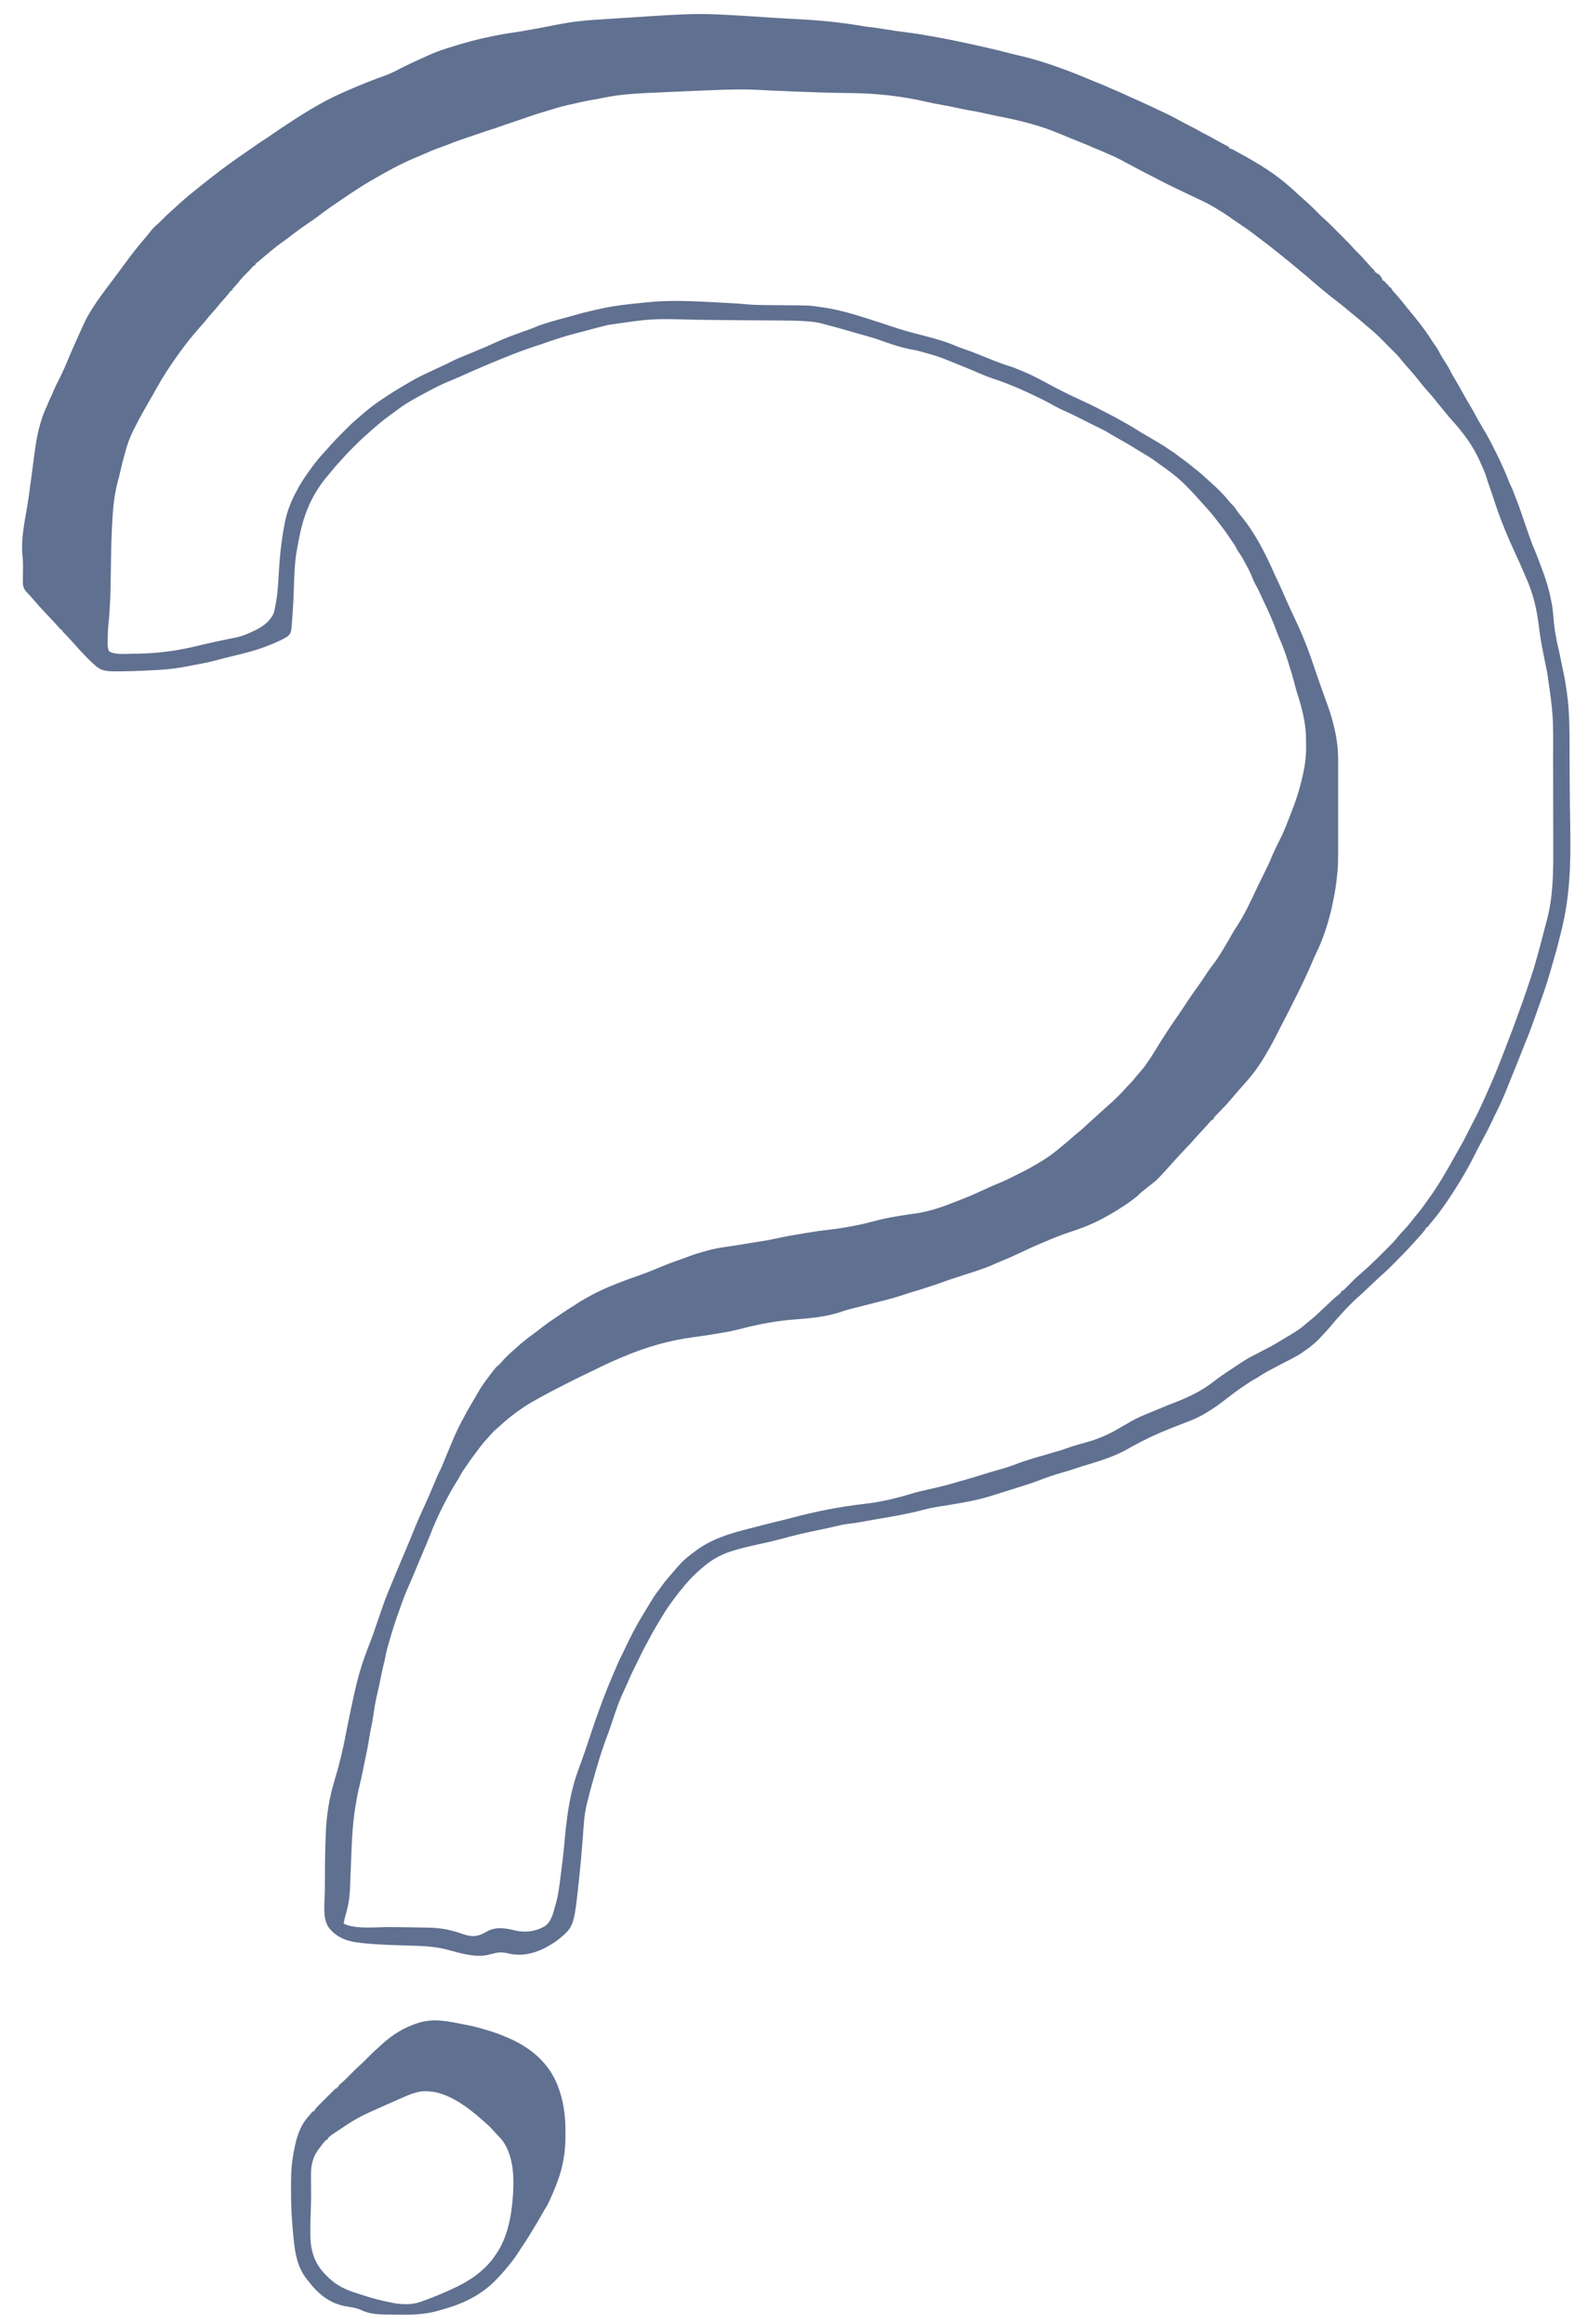 <svg width="164" height="240" viewBox="0 0 164 240" fill="none" xmlns="http://www.w3.org/2000/svg">
<path fill-rule="evenodd" clip-rule="evenodd" d="M122.849 20.127L122.849 20.127C122.884 20.143 122.918 20.16 122.952 20.176C122.918 20.16 122.883 20.143 122.849 20.127ZM127.292 141.326L127.291 141.326C127.203 141.386 127.115 141.445 127.026 141.504C127.115 141.445 127.204 141.385 127.292 141.326ZM44.04 159.47L44.04 159.469C44.054 159.437 44.068 159.405 44.081 159.373C44.067 159.405 44.054 159.437 44.04 159.47ZM127.416 113.203L127.416 113.203C127.435 113.181 127.453 113.159 127.472 113.138C127.453 113.16 127.435 113.181 127.416 113.203Z" fill="#607090"/>
<path fill-rule="evenodd" clip-rule="evenodd" d="M78.972 1.775C79.13 1.785 79.289 1.796 79.447 1.806C80.445 1.871 81.444 1.934 82.443 1.982C84.732 2.093 87.02 2.335 89.28 2.724C89.484 2.758 89.689 2.78 89.895 2.801C90.405 2.857 90.909 2.94 91.415 3.024C92.179 3.15 92.945 3.259 93.714 3.354C94.564 3.459 95.407 3.598 96.251 3.75L96.434 3.783C98.117 4.087 99.789 4.44 101.456 4.822C101.678 4.873 101.899 4.923 102.121 4.973C102.828 5.134 103.532 5.303 104.232 5.49C104.503 5.562 104.773 5.632 105.046 5.692C107.795 6.298 110.461 7.336 113.048 8.426C113.259 8.515 113.472 8.601 113.685 8.686C114.037 8.826 114.384 8.977 114.731 9.129L115.103 9.291L115.28 9.369C115.406 9.424 115.531 9.477 115.657 9.531C115.945 9.655 116.229 9.786 116.514 9.917L116.575 9.946C117.056 10.167 117.537 10.386 118.02 10.602C118.572 10.849 119.118 11.106 119.663 11.367C119.818 11.44 119.973 11.512 120.127 11.585C120.657 11.833 121.179 12.087 121.688 12.375C122.05 12.576 122.414 12.771 122.786 12.953C123.19 13.153 123.584 13.369 123.976 13.591C124.232 13.735 124.491 13.871 124.754 14.001C124.944 14.097 125.127 14.202 125.311 14.307L125.34 14.324C125.867 14.624 126.402 14.907 126.938 15.188V15.313L127.046 15.335C127.203 15.38 127.326 15.443 127.469 15.524L127.652 15.626L127.757 15.684C127.893 15.76 128.029 15.834 128.166 15.908C129.047 16.388 129.909 16.891 130.751 17.438L130.887 17.526C131.973 18.239 132.961 19.043 133.908 19.931C134.103 20.113 134.298 20.295 134.501 20.469C135.111 20.996 135.692 21.556 136.256 22.133C136.429 22.309 136.606 22.476 136.794 22.637C137.069 22.877 137.327 23.131 137.584 23.39L137.727 23.534C137.877 23.684 138.027 23.834 138.176 23.985C138.278 24.086 138.379 24.188 138.481 24.29C138.704 24.513 138.926 24.737 139.148 24.96C139.216 25.028 139.284 25.096 139.353 25.164C139.445 25.258 139.529 25.356 139.614 25.457C139.874 25.757 140.156 26.034 140.44 26.312C140.642 26.511 140.826 26.713 141.001 26.938C141.062 27.001 141.125 27.063 141.188 27.125C141.258 27.204 141.327 27.284 141.395 27.363C141.538 27.528 141.684 27.685 141.84 27.836C142.001 28 142.001 28 142.001 28.125H142.126L142.188 28.25L142.376 28.313C142.544 28.453 142.647 28.62 142.751 28.813V28.938L142.86 28.981C143.036 29.084 143.126 29.215 143.251 29.375L143.438 29.5V29.625L143.626 29.688C143.69 29.791 143.752 29.895 143.813 30C143.897 30.099 143.983 30.195 144.071 30.289C144.508 30.767 144.908 31.274 145.311 31.78C145.584 32.12 145.861 32.457 146.139 32.793C146.83 33.63 147.447 34.491 148.026 35.41C148.109 35.537 148.195 35.66 148.286 35.782C148.442 35.996 148.565 36.226 148.689 36.459L148.717 36.511C148.962 36.962 149.238 37.394 149.519 37.823C149.599 37.956 149.669 38.086 149.737 38.225C149.908 38.573 150.108 38.905 150.305 39.239C150.558 39.667 150.806 40.096 151.042 40.534C151.151 40.734 151.263 40.932 151.376 41.129L151.44 41.241C151.564 41.458 151.691 41.673 151.821 41.887C151.978 42.147 152.125 42.413 152.269 42.68C152.546 43.188 152.826 43.694 153.126 44.188C153.557 44.9 153.949 45.63 154.315 46.378C154.373 46.495 154.432 46.611 154.492 46.726C154.767 47.261 155.017 47.806 155.262 48.356L155.357 48.567C155.541 48.983 155.711 49.401 155.87 49.827C155.929 49.976 155.992 50.116 156.067 50.258C156.192 50.497 156.279 50.743 156.369 50.997C156.441 51.196 156.521 51.391 156.602 51.586C156.888 52.285 157.12 53.006 157.364 53.72C157.513 54.156 157.666 54.591 157.819 55.026L157.827 55.048C157.876 55.188 157.924 55.329 157.973 55.469C158.141 55.958 158.325 56.434 158.533 56.908C158.644 57.169 158.744 57.434 158.842 57.7C158.943 57.973 159.046 58.244 159.152 58.515C159.644 59.774 160.007 60.982 160.251 62.313L160.294 62.543C160.354 62.899 160.387 63.254 160.416 63.614C160.501 64.681 160.644 65.74 160.903 66.781C161.013 67.225 161.101 67.674 161.188 68.123L161.193 68.145C161.256 68.465 161.32 68.784 161.391 69.103C161.549 69.804 161.673 70.508 161.773 71.22C161.786 71.312 161.799 71.403 161.813 71.495C162.142 73.743 162.086 76.034 162.096 78.3C162.1 79.085 162.105 79.87 162.109 80.654L162.112 81.044C162.121 82.548 162.141 84.052 162.167 85.556C162.229 89.164 162.136 92.666 161.238 96.178C161.184 96.393 161.131 96.608 161.078 96.823C160.894 97.572 160.702 98.317 160.478 99.055C160.401 99.313 160.328 99.573 160.255 99.832C159.964 100.849 159.661 101.855 159.304 102.851C159.236 103.041 159.169 103.232 159.102 103.423L159.101 103.424C158.081 106.326 158.081 106.326 157.507 107.738C157.315 108.211 157.131 108.686 156.946 109.161C156.775 109.597 156.599 110.032 156.419 110.465C156.289 110.782 156.16 111.099 156.034 111.418L155.98 111.553L155.872 111.826C155.471 112.836 155.06 113.836 154.568 114.806C154.401 115.133 154.243 115.465 154.087 115.797C153.737 116.538 153.366 117.261 152.971 117.978C152.76 118.364 152.557 118.754 152.363 119.149C151.664 120.564 150.866 121.931 150.001 123.25L149.913 123.384C149.35 124.24 148.777 125.084 148.126 125.875C148.024 125.999 147.922 126.123 147.821 126.246L147.681 126.416C147.557 126.566 147.557 126.566 147.438 126.75H147.313L147.27 126.852C147.163 127.046 147.024 127.208 146.88 127.375L146.787 127.483C146.529 127.784 146.263 128.077 145.993 128.368C145.883 128.487 145.774 128.606 145.666 128.726C145.2 129.242 144.712 129.736 144.22 130.226C144.082 130.364 143.944 130.502 143.807 130.64C143.717 130.729 143.628 130.819 143.539 130.908L143.417 131.03C143.177 131.269 142.929 131.496 142.673 131.718C142.552 131.822 142.435 131.929 142.319 132.039L142.195 132.156L142.067 132.278L141.93 132.407C141.738 132.588 141.546 132.77 141.354 132.951C141.219 133.079 141.084 133.206 140.95 133.334L140.926 133.356L140.795 133.48C140.614 133.652 140.432 133.82 140.24 133.978C140.066 134.123 139.909 134.276 139.751 134.438C139.682 134.506 139.613 134.574 139.544 134.642C139.029 135.151 139.029 135.151 138.544 135.689C138.421 135.833 138.293 135.972 138.164 136.111L138.133 136.145C137.93 136.367 137.736 136.593 137.547 136.828C137.212 137.243 136.848 137.63 136.48 138.016C136.388 138.112 136.298 138.209 136.208 138.307C135.7 138.844 135.105 139.264 134.501 139.688L134.32 139.815C133.781 140.155 133.204 140.435 132.637 140.727C132.087 141.011 131.538 141.299 130.993 141.594L130.828 141.683C130.521 141.85 130.229 142.03 129.941 142.228C129.812 142.314 129.68 142.388 129.544 142.461C129.218 142.639 128.914 142.844 128.608 143.052C128.495 143.129 128.383 143.204 128.27 143.28C127.766 143.619 127.282 143.978 126.805 144.354C126.047 144.948 125.274 145.521 124.438 146L124.224 146.124C123.591 146.48 122.927 146.741 122.251 147C122.159 147.036 122.067 147.071 121.976 147.107L121.842 147.159L121.708 147.211L121.572 147.264L121.44 147.315L121.284 147.376C121.171 147.42 121.058 147.464 120.946 147.508C119.548 148.051 118.209 148.68 116.899 149.41L116.77 149.482C116.658 149.545 116.546 149.609 116.434 149.673C114.929 150.522 113.201 151.005 111.555 151.507C111.316 151.581 111.08 151.661 110.844 151.742C110.434 151.882 110.02 152.005 109.602 152.121C108.796 152.347 108.012 152.625 107.231 152.926C106.505 153.203 105.761 153.43 105.02 153.665C104.839 153.722 104.659 153.78 104.478 153.838C103.882 154.028 103.286 154.216 102.688 154.399C102.572 154.435 102.456 154.471 102.34 154.508C100.673 155.026 98.941 155.287 97.22 155.566L97.019 155.599C96.894 155.619 96.768 155.64 96.643 155.659C96.227 155.727 95.822 155.82 95.415 155.926L95.207 155.979L95.037 156.023C93.426 156.43 91.78 156.695 90.143 156.973C89.666 157.055 89.19 157.141 88.714 157.231C88.388 157.292 88.065 157.336 87.735 157.367C87.138 157.43 86.561 157.576 85.978 157.715C85.608 157.803 85.237 157.882 84.864 157.957C83.417 158.253 81.975 158.583 80.55 158.976C79.838 159.172 79.119 159.33 78.398 159.488C77.4 159.706 76.407 159.925 75.438 160.25L75.219 160.323C74.341 160.639 73.533 161.095 72.813 161.688L72.71 161.771C71.894 162.44 71.154 163.17 70.501 164C70.41 164.11 70.318 164.219 70.227 164.328C69.884 164.748 69.566 165.185 69.251 165.625L69.174 165.731C68.821 166.224 68.504 166.733 68.197 167.255C68.125 167.377 68.052 167.498 67.978 167.619L67.904 167.741C67.859 167.816 67.813 167.892 67.767 167.967C67.563 168.305 67.376 168.652 67.188 169L67.129 169.11C66.397 170.461 66.397 170.461 65.727 171.842C65.624 172.066 65.515 172.285 65.403 172.504C65.166 172.974 64.958 173.455 64.751 173.938C64.639 174.194 64.525 174.449 64.404 174.701C63.962 175.615 63.642 176.567 63.325 177.53C63.165 178.012 62.997 178.491 62.825 178.969C62.126 180.888 62.126 180.888 61.542 182.845C61.482 183.07 61.417 183.295 61.352 183.519L61.317 183.638C61.104 184.375 60.901 185.114 60.722 185.86C60.679 186.038 60.633 186.214 60.587 186.391C60.32 187.494 60.276 188.634 60.192 189.763C60.086 191.164 59.965 192.564 59.813 193.961L59.792 194.165C59.276 199.011 59.276 199.011 57.57 200.397C57.364 200.545 57.154 200.681 56.938 200.813L56.818 200.887C55.557 201.653 54.087 202.109 52.61 201.785L52.41 201.735C51.865 201.619 51.448 201.625 50.911 201.774C50.794 201.803 50.678 201.832 50.561 201.861L50.396 201.902C49.103 202.217 47.482 201.72 46.229 201.379C45.712 201.24 45.201 201.147 44.668 201.089L44.447 201.064C43.689 200.986 42.932 200.961 42.17 200.943C40.955 200.914 39.741 200.872 38.528 200.785L38.373 200.775C37.826 200.737 37.285 200.681 36.743 200.599L36.598 200.577C35.543 200.407 34.587 199.929 33.938 199.063C33.267 198.1 33.546 196.349 33.551 195.223C33.551 195.065 33.552 194.908 33.552 194.75C33.556 193.177 33.564 191.604 33.62 190.032C33.626 189.867 33.631 189.703 33.637 189.538C33.705 187.546 33.979 185.761 34.56 183.849C35.031 182.293 35.41 180.722 35.715 179.125C35.775 178.812 35.838 178.498 35.9 178.185L35.907 178.153L35.946 177.956C36.145 176.968 36.349 175.981 36.57 174.997C36.597 174.876 36.624 174.754 36.651 174.633C36.775 174.085 36.914 173.542 37.063 173L37.107 172.84C37.426 171.691 37.854 170.574 38.285 169.464C38.441 169.059 38.584 168.649 38.723 168.239C38.778 168.079 38.832 167.92 38.887 167.761L38.93 167.637C39.797 165.117 39.797 165.117 40.244 164.042C40.324 163.849 40.403 163.656 40.483 163.463L40.486 163.454C40.957 162.309 41.439 161.169 41.924 160.03C42.211 159.356 42.493 158.681 42.762 158C43.062 157.244 43.389 156.503 43.729 155.764C44.061 155.044 44.383 154.322 44.687 153.59C44.805 153.308 44.924 153.027 45.044 152.746L45.111 152.586C45.223 152.324 45.341 152.067 45.471 151.813C45.6 151.558 45.71 151.301 45.813 151.035C46.004 150.547 46.211 150.067 46.413 149.584C46.5 149.376 46.586 149.167 46.672 148.958C46.994 148.18 47.337 147.428 47.743 146.691C47.808 146.573 47.87 146.454 47.932 146.334C48.282 145.664 48.665 145.014 49.049 144.363L49.079 144.311C49.154 144.184 49.227 144.058 49.3 143.931C49.514 143.558 49.737 143.197 49.989 142.848L50.085 142.713C50.38 142.301 50.687 141.898 51.001 141.5L51.132 141.331C51.251 141.188 51.38 141.08 51.524 140.965C51.68 140.827 51.809 140.669 51.944 140.511C52.267 140.143 52.623 139.807 52.995 139.488C53.141 139.362 53.284 139.232 53.426 139.102C53.928 138.651 54.451 138.236 54.997 137.841C55.372 137.569 55.736 137.284 56.099 136.997C56.369 136.784 56.645 136.587 56.932 136.399C57.108 136.283 57.28 136.163 57.452 136.043L57.458 136.039C58.187 135.533 58.931 135.052 59.683 134.581C59.787 134.517 59.89 134.452 59.993 134.386C61.732 133.309 63.714 132.528 65.64 131.859C66.505 131.557 67.357 131.226 68.2 130.867C68.882 130.577 69.579 130.326 70.279 130.082C70.506 130.003 70.732 129.922 70.955 129.834C71.567 129.598 72.185 129.404 72.817 129.231L73.049 129.167C73.67 128.999 74.287 128.873 74.924 128.787C75.61 128.692 76.294 128.582 76.977 128.469L77.159 128.439C77.268 128.421 77.378 128.403 77.487 128.385C77.599 128.367 77.71 128.349 77.822 128.33C78.093 128.286 78.364 128.242 78.635 128.201C79.175 128.118 79.707 128.023 80.239 127.899C81.136 127.699 82.04 127.547 82.946 127.395L83.16 127.358C84.002 127.216 84.843 127.095 85.691 127.001C86.192 126.946 86.688 126.878 87.184 126.793L87.419 126.753C88.394 126.584 89.361 126.378 90.315 126.113C91.031 125.915 91.753 125.776 92.485 125.649L92.65 125.62C93.24 125.518 93.829 125.425 94.422 125.35C95.894 125.16 97.313 124.668 98.685 124.114C98.846 124.05 99.008 123.989 99.17 123.929L99.219 123.91C99.969 123.622 100.708 123.297 101.438 122.961C101.71 122.837 101.982 122.713 102.255 122.59L102.411 122.519C102.659 122.407 102.907 122.3 103.161 122.202C103.64 122.013 104.1 121.781 104.563 121.555L104.711 121.483C105.377 121.158 106.037 120.83 106.676 120.455C106.825 120.368 106.975 120.282 107.125 120.196L107.159 120.177C108.023 119.678 108.796 119.131 109.553 118.481C109.735 118.325 109.92 118.174 110.106 118.024C110.383 117.799 110.647 117.563 110.91 117.323C111.055 117.195 111.203 117.076 111.356 116.957C111.727 116.665 112.066 116.34 112.409 116.016C112.6 115.836 112.796 115.661 112.995 115.49C113.166 115.34 113.333 115.185 113.5 115.03L113.532 115C113.79 114.761 114.049 114.525 114.315 114.295C114.465 114.164 114.614 114.032 114.762 113.899L114.913 113.763C115.072 113.617 115.224 113.466 115.376 113.313L115.527 113.163C115.809 112.885 116.079 112.604 116.336 112.303C116.436 112.19 116.54 112.086 116.649 111.981C116.879 111.755 117.078 111.508 117.279 111.257C117.489 110.998 117.708 110.747 117.928 110.497C118.117 110.279 118.281 110.056 118.438 109.813C118.506 109.717 118.573 109.622 118.641 109.528C118.851 109.229 119.042 108.921 119.232 108.61C119.996 107.356 120.79 106.114 121.636 104.915C121.889 104.552 122.131 104.181 122.376 103.813C122.796 103.178 123.219 102.547 123.671 101.934C123.935 101.57 124.183 101.197 124.43 100.821C124.697 100.416 124.964 100.017 125.266 99.637C125.639 99.167 125.949 98.658 126.261 98.147L126.313 98.063L126.392 97.934C126.682 97.46 126.958 96.979 127.228 96.493C127.374 96.232 127.53 95.983 127.696 95.735C128.52 94.492 129.158 93.1 129.791 91.754C129.938 91.443 130.088 91.135 130.243 90.828C130.453 90.411 130.658 89.992 130.86 89.57L130.947 89.39C131.103 89.064 131.246 88.737 131.377 88.4C131.476 88.156 131.59 87.918 131.704 87.68L131.777 87.526C131.936 87.193 132.1 86.864 132.266 86.535C132.56 85.953 132.801 85.353 133.032 84.743C133.103 84.558 133.176 84.374 133.251 84.191C133.783 82.87 134.216 81.537 134.528 80.149L134.56 80.009C134.781 79.027 134.899 78.055 134.887 77.047L134.886 76.817C134.883 76.607 134.88 76.398 134.876 76.188L134.873 76.046C134.835 74.558 134.419 72.976 133.955 71.569C133.853 71.252 133.774 70.929 133.692 70.606C133.538 70.001 133.36 69.407 133.166 68.814C133.111 68.641 133.06 68.467 133.008 68.293C132.752 67.457 132.443 66.635 132.09 65.834C131.991 65.602 131.901 65.367 131.813 65.129C131.524 64.35 131.213 63.594 130.853 62.845C130.727 62.584 130.605 62.322 130.484 62.059L130.431 61.943C130.343 61.753 130.256 61.563 130.169 61.373C129.987 60.977 129.795 60.591 129.58 60.212C129.503 60.067 129.441 59.923 129.383 59.77C129.138 59.132 128.805 58.528 128.476 57.93L128.426 57.84L128.35 57.7C128.229 57.484 128.104 57.277 127.958 57.076C127.85 56.926 127.773 56.801 127.696 56.637C127.573 56.381 127.418 56.16 127.252 55.93C127.136 55.765 127.026 55.598 126.916 55.429C126.551 54.869 126.146 54.344 125.731 53.821C125.634 53.698 125.538 53.575 125.443 53.45C125.102 53.006 124.741 52.589 124.357 52.181C124.224 52.038 124.093 51.894 123.965 51.746C123.511 51.224 123.04 50.721 122.551 50.231L122.428 50.106C121.629 49.31 120.736 48.628 119.811 47.987C119.639 47.868 119.471 47.744 119.305 47.618C119.108 47.469 118.907 47.335 118.696 47.207L118.485 47.079L118.371 47.011C118.213 46.915 118.055 46.818 117.897 46.721L117.84 46.686C117.647 46.568 117.454 46.45 117.261 46.333C117.176 46.281 117.092 46.23 117.007 46.178C116.431 45.826 115.847 45.492 115.258 45.163C114.953 44.992 114.654 44.816 114.359 44.63C114.212 44.539 114.061 44.462 113.907 44.387L113.713 44.291L113.501 44.188C113.339 44.107 113.178 44.026 113.016 43.946L112.76 43.817L112.119 43.497C112.034 43.455 111.95 43.413 111.866 43.37C111.675 43.275 111.485 43.18 111.296 43.083C110.893 42.878 110.486 42.686 110.074 42.5C109.518 42.249 108.979 41.992 108.453 41.68C108.063 41.454 107.656 41.26 107.251 41.063L107.089 40.984C105.569 40.242 104.036 39.588 102.427 39.061C102.11 38.956 101.803 38.836 101.497 38.703L101.186 38.571L101.029 38.504C100.194 38.145 99.354 37.801 98.509 37.466C98.272 37.372 98.037 37.276 97.803 37.177C97.049 36.861 96.284 36.631 95.494 36.423C95.315 36.376 95.136 36.326 94.957 36.275C94.71 36.208 94.465 36.155 94.213 36.111C93.066 35.91 91.953 35.523 90.86 35.127C90.393 34.959 89.917 34.824 89.44 34.688L89.438 34.688L89.296 34.647L89.126 34.598C88.904 34.535 88.683 34.471 88.461 34.408C88.243 34.346 88.025 34.284 87.808 34.221C86.997 33.987 86.185 33.763 85.369 33.548C85.216 33.508 85.063 33.465 84.91 33.421C84.383 33.277 83.865 33.22 83.321 33.183L83.088 33.166C82.296 33.115 81.505 33.104 80.711 33.102C80.556 33.1 80.401 33.099 80.247 33.098C79.922 33.096 79.597 33.094 79.272 33.093C78.764 33.09 78.257 33.087 77.75 33.083L77.622 33.083L77.112 33.079C76.859 33.077 76.606 33.076 76.354 33.074C74.821 33.064 73.288 33.045 71.755 33.021C67.25 32.903 67.25 32.903 62.813 33.563C62.688 33.593 62.563 33.623 62.438 33.653C61.768 33.815 61.102 33.991 60.439 34.176C60.157 34.255 59.876 34.328 59.592 34.397C59.046 34.53 58.511 34.688 57.976 34.858C57.836 34.903 57.696 34.947 57.556 34.991C57.062 35.146 56.573 35.311 56.086 35.488C55.816 35.584 55.544 35.672 55.271 35.76L55.237 35.771C54.118 36.134 53.028 36.558 51.938 37L51.764 37.071C51.467 37.191 51.171 37.314 50.876 37.438C50.783 37.476 50.691 37.515 50.599 37.553C49.535 37.998 48.476 38.456 47.427 38.935C47.129 39.071 46.828 39.196 46.523 39.317C45.775 39.614 45.063 39.966 44.355 40.348C44.176 40.444 43.998 40.539 43.819 40.634C42.843 41.155 41.872 41.68 40.996 42.36C40.791 42.518 40.58 42.667 40.368 42.817C39.521 43.418 38.735 44.099 37.968 44.798C37.883 44.874 37.798 44.95 37.712 45.024C37.333 45.347 36.983 45.696 36.632 46.048C36.528 46.152 36.424 46.256 36.32 46.36C36.005 46.675 35.694 46.992 35.404 47.331C35.266 47.492 35.121 47.646 34.977 47.801C34.708 48.093 34.452 48.393 34.203 48.702C34.057 48.882 33.908 49.058 33.758 49.235C32.07 51.261 31.261 53.421 30.813 56C30.797 56.085 30.781 56.17 30.765 56.255L30.74 56.385L30.715 56.512C30.574 57.251 30.478 57.983 30.434 58.735L30.426 58.865C30.387 59.51 30.364 60.155 30.348 60.801C30.328 61.636 30.281 62.468 30.223 63.301L30.212 63.476C30.082 65.388 30.082 65.388 29.695 65.73C29.297 65.986 28.882 66.181 28.45 66.371L28.285 66.444C27.16 66.925 26.021 67.283 24.833 67.567C24.7 67.599 24.568 67.631 24.436 67.663C24.24 67.711 24.044 67.759 23.848 67.807C23.282 67.944 22.718 68.09 22.156 68.241C21.67 68.37 21.181 68.468 20.688 68.563C20.596 68.581 20.504 68.599 20.412 68.617C20.168 68.664 19.925 68.71 19.681 68.757C19.581 68.776 19.482 68.795 19.383 68.814C18.386 69.007 17.398 69.14 16.383 69.192C16.287 69.197 16.19 69.202 16.093 69.207C15.856 69.22 15.618 69.232 15.38 69.244C15.262 69.25 15.143 69.256 15.025 69.262C14.579 69.284 14.134 69.301 13.688 69.313L13.48 69.318C10.538 69.384 10.538 69.384 9.422 68.356C8.787 67.748 8.187 67.1 7.61 66.437C7.427 66.229 7.237 66.027 7.047 65.824L6.932 65.701C6.73 65.484 6.73 65.484 6.52 65.276C6.438 65.188 6.438 65.188 6.438 65.063H6.313C6.222 64.971 6.222 64.971 6.116 64.844C5.886 64.574 5.647 64.316 5.403 64.059C5.315 63.965 5.226 63.872 5.138 63.778C5.011 63.643 4.884 63.509 4.756 63.374C4.334 62.927 3.919 62.475 3.522 62.005C3.261 61.696 2.986 61.401 2.705 61.108C2.398 60.741 2.349 60.451 2.359 59.99L2.361 59.824C2.362 59.65 2.365 59.475 2.368 59.301C2.371 59.072 2.373 58.843 2.375 58.615L2.377 58.449C2.379 58.115 2.366 57.787 2.329 57.455C2.14 55.757 2.531 53.959 2.812 52.289C2.942 51.504 3.048 50.715 3.153 49.926L3.181 49.716C3.237 49.296 3.293 48.876 3.348 48.456C3.417 47.94 3.485 47.423 3.555 46.907C3.578 46.736 3.6 46.566 3.623 46.395C3.744 45.487 3.909 44.603 4.172 43.723L4.238 43.502C4.388 43.011 4.562 42.542 4.78 42.078C4.865 41.898 4.941 41.717 5.012 41.532C5.101 41.306 5.203 41.092 5.314 40.877C5.379 40.743 5.432 40.608 5.485 40.469C5.594 40.191 5.721 39.926 5.856 39.66C6.233 38.917 6.601 38.168 6.916 37.395C7.273 36.522 7.655 35.658 8.046 34.8C8.103 34.675 8.159 34.551 8.215 34.426C8.93 32.843 8.93 32.843 9.376 32.125L9.484 31.949C10.191 30.816 11.01 29.754 11.813 28.688C12.193 28.183 12.572 27.677 12.944 27.165C13.532 26.357 14.141 25.567 14.795 24.812C15.089 24.472 15.37 24.124 15.645 23.769C15.78 23.6 15.923 23.456 16.087 23.317C16.354 23.09 16.598 22.843 16.844 22.594C17.118 22.318 17.391 22.047 17.687 21.796C17.85 21.656 18.008 21.511 18.165 21.366L18.18 21.352C18.245 21.292 18.31 21.233 18.375 21.173L18.471 21.085C19.124 20.485 19.807 19.928 20.501 19.375L20.65 19.256C20.869 19.08 21.09 18.907 21.311 18.733L21.331 18.718C21.523 18.568 21.714 18.418 21.905 18.266C22.981 17.415 24.09 16.615 25.222 15.84C25.477 15.665 25.731 15.49 25.984 15.313L26.174 15.18C26.297 15.094 26.42 15.008 26.542 14.922C26.884 14.683 27.231 14.455 27.584 14.232C27.795 14.097 28 13.952 28.204 13.807C28.558 13.56 28.919 13.322 29.278 13.082L29.404 12.999C30.075 12.551 30.75 12.11 31.438 11.688L31.616 11.578C32.879 10.801 34.166 10.099 35.526 9.508C35.698 9.433 35.87 9.358 36.042 9.282C37.272 8.74 38.518 8.251 39.783 7.796C40.393 7.571 40.964 7.276 41.541 6.977L41.593 6.95C42.171 6.654 42.761 6.384 43.352 6.117L43.476 6.061C43.716 5.953 43.956 5.846 44.197 5.739C44.31 5.689 44.424 5.638 44.537 5.588C45.04 5.367 45.547 5.182 46.071 5.016L46.194 4.977C47.66 4.509 49.146 4.081 50.657 3.782C50.811 3.751 50.965 3.718 51.119 3.685C51.681 3.566 52.244 3.471 52.813 3.391C53.582 3.282 54.346 3.148 55.11 3.008L55.29 2.975C55.947 2.855 56.602 2.732 57.256 2.599C57.943 2.462 58.629 2.339 59.324 2.249L59.447 2.233C60.405 2.11 61.367 2.046 62.331 1.987C62.759 1.961 63.186 1.933 63.614 1.905L63.699 1.899C63.801 1.892 63.902 1.886 64.003 1.879C72.421 1.33 71.953 1.322 78.972 1.775ZM71.724 9.388C71.983 9.377 72.242 9.366 72.501 9.355C73.833 9.297 75.165 9.241 76.498 9.239L76.654 9.239C77.237 9.238 77.818 9.25 78.4 9.287C78.907 9.32 78.907 9.32 79.946 9.364L80.125 9.371C80.584 9.391 81.043 9.41 81.502 9.429L81.708 9.438C83.642 9.518 85.575 9.591 87.512 9.61L87.715 9.612L87.912 9.614C90.561 9.64 93.097 9.925 95.68 10.516C96.17 10.629 96.657 10.731 97.153 10.813C97.689 10.901 98.22 11.009 98.751 11.125C99.229 11.23 99.707 11.33 100.19 11.412C100.698 11.496 101.202 11.589 101.704 11.707C102.207 11.826 102.712 11.931 103.219 12.031C105.389 12.456 107.471 12.967 109.51 13.844C109.824 13.979 110.141 14.108 110.46 14.235C111.628 14.697 112.787 15.18 113.94 15.678L114.251 15.813C114.399 15.877 114.548 15.941 114.696 16.005L114.837 16.067C115.257 16.247 115.659 16.46 116.061 16.677C116.375 16.846 116.375 16.846 117.058 17.21L117.309 17.344C117.817 17.615 118.325 17.884 118.841 18.14C119.144 18.29 119.446 18.443 119.744 18.603C120.375 18.943 121.019 19.254 121.667 19.562C121.862 19.655 122.057 19.747 122.252 19.84L122.436 19.929L122.797 20.102L122.849 20.127L122.849 20.127L122.952 20.176C123.193 20.291 123.434 20.407 123.676 20.519C124.315 20.816 124.939 21.117 125.536 21.491C125.644 21.558 125.751 21.625 125.859 21.691C126.2 21.897 126.538 22.104 126.864 22.332C127.091 22.494 127.32 22.654 127.55 22.813L127.68 22.903C127.916 23.065 128.152 23.226 128.39 23.384C128.707 23.591 129.014 23.804 129.313 24.035C129.556 24.225 129.8 24.413 130.047 24.597C130.617 25.022 131.183 25.451 131.736 25.899C131.857 25.997 131.978 26.094 132.099 26.192C132.736 26.698 133.369 27.208 133.989 27.735C134.177 27.895 134.365 28.054 134.557 28.211L134.558 28.212C134.782 28.393 135.005 28.574 135.221 28.765C135.482 29.004 135.745 29.238 136.02 29.461C136.203 29.609 136.384 29.757 136.562 29.91C136.987 30.275 137.423 30.622 137.87 30.961C138.351 31.326 138.821 31.703 139.282 32.094C139.468 32.253 139.655 32.411 139.846 32.564C140.164 32.815 140.473 33.074 140.778 33.34C140.935 33.478 141.091 33.615 141.251 33.75C141.837 34.209 142.357 34.717 142.881 35.246C142.977 35.343 143.073 35.44 143.169 35.537C143.394 35.763 143.619 35.989 143.843 36.216C143.948 36.322 144.052 36.427 144.157 36.531C144.278 36.651 144.392 36.77 144.5 36.902C144.618 37.053 144.74 37.2 144.863 37.347L144.95 37.449C145.116 37.646 145.282 37.841 145.454 38.032C145.938 38.56 146.386 39.117 146.829 39.679C147.044 39.952 147.266 40.213 147.501 40.469C147.69 40.675 147.873 40.883 148.047 41.102C148.276 41.393 148.511 41.679 148.747 41.965C148.922 42.178 149.099 42.39 149.272 42.604C149.479 42.861 149.686 43.116 149.906 43.36C150.151 43.627 150.395 43.893 150.622 44.176C150.706 44.284 150.791 44.392 150.876 44.5C151.69 45.493 152.341 46.538 152.866 47.712L152.938 47.875C153.157 48.369 153.388 48.864 153.54 49.383C153.599 49.604 153.67 49.819 153.747 50.035C153.883 50.412 154.015 50.791 154.142 51.171L154.188 51.311C154.251 51.5 154.313 51.69 154.376 51.879C154.965 53.675 155.68 55.408 156.475 57.123C156.754 57.722 157.029 58.322 157.286 58.931C157.386 59.169 157.486 59.406 157.592 59.641C158.322 61.265 158.69 62.806 158.907 64.563C159.036 65.612 159.211 66.644 159.422 67.679C159.46 67.863 159.497 68.046 159.534 68.23L159.565 68.387C159.585 68.489 159.606 68.59 159.626 68.692C159.678 68.956 159.73 69.221 159.789 69.484C160.418 73.845 160.418 73.845 160.398 78.264C160.399 78.52 160.399 78.775 160.399 79.031C160.401 79.748 160.402 80.465 160.402 81.182L160.402 81.32L160.402 81.596L160.402 81.734L160.402 81.872C160.402 82.613 160.404 83.354 160.406 84.095C160.408 84.867 160.41 85.638 160.41 86.409C160.41 86.841 160.41 87.272 160.412 87.703C160.423 90.188 160.39 92.655 159.743 95.07C159.671 95.331 159.601 95.593 159.535 95.856C159.266 96.922 158.981 97.985 158.684 99.044L158.626 99.25C158.455 99.867 158.265 100.475 158.061 101.081C158.028 101.18 157.995 101.279 157.962 101.378C157.731 102.066 157.5 102.753 157.256 103.437L157.188 103.625C157.07 103.956 156.951 104.286 156.832 104.616L156.778 104.766C156.473 105.612 156.165 106.458 155.838 107.296C155.704 107.637 155.571 107.977 155.442 108.319C154.844 109.898 154.212 111.462 153.512 112.999C153.426 113.187 153.34 113.375 153.259 113.565C152.647 114.906 152.647 114.906 151.965 116.214C151.803 116.527 151.642 116.841 151.485 117.157C151.32 117.489 151.156 117.82 150.973 118.143C150.928 118.219 150.884 118.296 150.841 118.373L150.768 118.5C150.65 118.708 150.532 118.916 150.415 119.125C150.368 119.209 150.321 119.292 150.274 119.376C150.181 119.541 150.088 119.707 149.995 119.872C149.279 121.151 148.552 122.404 147.699 123.598C147.599 123.738 147.498 123.879 147.398 124.02C147.067 124.487 146.736 124.952 146.368 125.391C146.208 125.578 146.05 125.765 145.9 125.96C145.602 126.347 145.298 126.719 144.962 127.074C144.784 127.258 144.61 127.441 144.451 127.641C144.07 128.126 143.646 128.558 143.21 128.992C143.064 129.137 142.919 129.281 142.773 129.427C142.265 129.935 141.754 130.439 141.22 130.922C141.109 131.022 140.998 131.122 140.887 131.222C140.738 131.357 140.588 131.491 140.438 131.625C140.048 131.957 139.687 132.31 139.329 132.676L139.17 132.838L139.017 132.994C138.885 133.129 138.775 133.237 138.609 133.329L138.501 133.375V133.5L138.352 133.629C137.809 134.064 137.809 134.064 136.631 135.176C136.227 135.559 135.827 135.946 135.395 136.297C135.218 136.437 135.045 136.579 134.876 136.728C134.406 137.142 133.914 137.481 133.375 137.801C133.294 137.849 133.213 137.898 133.132 137.947C132.938 138.064 132.745 138.181 132.55 138.297C132.432 138.366 132.315 138.437 132.198 138.508C131.512 138.927 130.805 139.3 130.089 139.666C129.561 139.935 129.028 140.199 128.525 140.513L128.329 140.641C127.982 140.866 127.637 141.095 127.293 141.325L127.292 141.326C127.204 141.385 127.115 141.445 127.026 141.504C126.957 141.55 126.888 141.596 126.819 141.641C126.319 141.967 125.836 142.305 125.366 142.673C124.039 143.716 122.604 144.373 121.032 144.969C120.609 145.129 120.609 145.129 119.724 145.5C119.459 145.611 119.193 145.723 118.926 145.832L118.905 145.84C118.221 146.118 117.543 146.394 116.898 146.755L116.688 146.875C116.35 147.066 116.012 147.256 115.679 147.455C114.486 148.171 113.332 148.661 111.989 149.023C111.395 149.181 110.812 149.349 110.234 149.558C109.966 149.656 109.697 149.747 109.424 149.829L109.29 149.867C109.128 149.915 108.966 149.963 108.803 150.011C107.504 150.39 106.182 150.741 104.917 151.227C104.405 151.428 103.893 151.59 103.364 151.739C102.819 151.891 102.276 152.048 101.735 152.217C101.137 152.405 100.538 152.592 99.934 152.762C99.677 152.834 99.421 152.905 99.165 152.983C98.132 153.305 97.086 153.561 96.031 153.8L95.939 153.821C95.285 153.968 94.634 154.114 93.993 154.313C93.356 154.51 92.713 154.677 92.065 154.831L91.876 154.875C90.994 155.085 90.114 155.228 89.214 155.332C86.66 155.626 84.098 156.133 81.616 156.808C81.331 156.885 81.047 156.957 80.76 157.024C80.197 157.155 79.636 157.294 79.077 157.438L78.926 157.477C78.712 157.532 78.498 157.587 78.284 157.643C77.956 157.727 77.629 157.812 77.301 157.896C75.259 158.415 73.391 158.98 71.694 160.287C71.595 160.365 71.495 160.442 71.394 160.518C70.885 160.896 70.439 161.291 70.025 161.773C69.965 161.844 69.904 161.915 69.843 161.986C69.712 162.137 69.581 162.289 69.451 162.442C69.322 162.593 69.194 162.744 69.061 162.893C68.859 163.117 68.675 163.349 68.497 163.594L68.461 163.644C68.361 163.783 68.262 163.923 68.158 164.06C67.592 164.793 67.592 164.793 66.587 166.461C66.487 166.627 66.388 166.792 66.288 166.958C65.641 168.024 65.079 169.133 64.546 170.259C64.435 170.494 64.324 170.729 64.207 170.961C63.953 171.452 63.738 171.957 63.523 172.466C63.451 172.636 63.379 172.805 63.306 172.974C62.938 173.816 62.595 174.664 62.273 175.524L62.188 175.75C61.655 177.177 61.163 178.616 60.688 180.063C60.505 180.622 60.313 181.177 60.112 181.73C59.764 182.682 59.409 183.63 59.16 184.613L59.126 184.75C58.905 185.625 58.744 186.502 58.618 187.396L58.598 187.539C58.48 188.385 58.387 189.23 58.314 190.08C58.254 190.789 58.179 191.495 58.093 192.201L58.063 192.438C58.025 192.747 57.987 193.056 57.948 193.364L57.907 193.688C57.784 194.669 57.673 195.659 57.407 196.614L57.352 196.801C57.119 197.608 56.962 198.491 56.216 198.98C55.269 199.497 54.25 199.629 53.204 199.383C52.187 199.139 51.236 198.965 50.286 199.492C50.129 199.581 49.973 199.668 49.813 199.75C49.086 200.052 48.559 200.018 47.824 199.764C46.657 199.347 45.55 199.115 44.306 199.093C44.207 199.091 44.108 199.089 44.009 199.087C43.299 199.071 42.59 199.061 41.88 199.053C41.734 199.051 41.589 199.05 41.443 199.048L41.146 199.044L40.996 199.042C40.749 199.039 40.501 199.036 40.254 199.034C38.846 199.022 36.782 199.289 35.501 198.688C35.529 198.417 35.583 198.168 35.66 197.907C35.95 196.944 36.103 196.054 36.147 195.052L36.154 194.885C36.175 194.395 36.194 193.904 36.213 193.414C36.225 193.079 36.238 192.744 36.251 192.409C36.261 192.161 36.27 191.913 36.279 191.664C36.342 189.941 36.429 188.221 36.716 186.518L36.739 186.383C36.858 185.66 36.997 184.946 37.177 184.235C37.303 183.736 37.408 183.235 37.507 182.729C37.576 182.374 37.647 182.02 37.722 181.666L37.753 181.517C37.881 180.915 38.008 180.313 38.098 179.703C38.154 179.324 38.222 178.949 38.3 178.573C38.413 178.028 38.516 177.485 38.593 176.934C38.69 176.23 38.816 175.544 38.983 174.853C39.079 174.452 39.168 174.052 39.247 173.647C39.355 173.093 39.469 172.541 39.602 171.992C39.672 171.708 39.741 171.425 39.797 171.138C39.909 170.521 40.078 169.928 40.258 169.328C40.316 169.137 40.373 168.946 40.429 168.755C40.672 167.926 40.945 167.112 41.243 166.301C41.323 166.084 41.401 165.867 41.475 165.649C41.678 165.053 41.914 164.476 42.166 163.899C42.285 163.626 42.404 163.353 42.521 163.079L42.59 162.918C42.821 162.381 43.047 161.842 43.271 161.302C43.415 160.955 43.56 160.608 43.706 160.261L43.77 160.11C43.847 159.927 43.924 159.745 44.001 159.563L44.04 159.47L44.04 159.469L44.081 159.373C44.176 159.148 44.271 158.923 44.359 158.694C44.781 157.58 45.266 156.495 45.812 155.435L45.876 155.313C46.279 154.534 46.689 153.757 47.165 153.02C47.274 152.851 47.378 152.683 47.475 152.508C47.607 152.26 47.734 152.013 47.899 151.785C47.992 151.66 48.081 151.535 48.167 151.405C48.47 150.94 48.794 150.497 49.129 150.056C49.217 149.94 49.305 149.824 49.391 149.707C49.679 149.309 49.98 148.936 50.316 148.577C50.482 148.4 50.644 148.221 50.801 148.035C50.92 147.894 51.037 147.782 51.18 147.662C51.304 147.56 51.422 147.457 51.541 147.348C52.313 146.622 53.132 145.97 54.016 145.385L54.126 145.313C54.625 144.978 55.144 144.685 55.671 144.396L55.938 144.25C56.901 143.718 57.877 143.214 58.861 142.725C59.017 142.648 59.173 142.57 59.329 142.492C59.79 142.259 60.252 142.031 60.719 141.813C61.028 141.669 61.335 141.522 61.639 141.369C62.419 140.975 63.213 140.616 64.017 140.276C64.112 140.236 64.206 140.197 64.3 140.157L64.376 140.125C66.746 139.112 69.216 138.412 71.774 138.086C72.572 137.985 73.364 137.857 74.157 137.724L74.376 137.688C75.031 137.58 75.677 137.46 76.32 137.293C78.168 136.81 80.051 136.433 81.957 136.288C83.64 136.162 85.392 136.014 86.99 135.447C87.266 135.349 87.54 135.265 87.825 135.196C88.29 135.084 88.752 134.966 89.215 134.846C89.678 134.726 90.141 134.604 90.606 134.49C91.573 134.254 92.538 133.997 93.481 133.676C93.802 133.566 94.123 133.463 94.45 133.371C94.752 133.287 95.051 133.195 95.348 133.094C95.566 133.02 95.784 132.946 96.004 132.88C96.353 132.777 96.695 132.663 97.036 132.536C97.857 132.23 98.689 131.96 99.524 131.691C100.509 131.374 101.51 131.074 102.46 130.659C102.564 130.613 102.668 130.567 102.771 130.522L102.939 130.448C103.127 130.366 103.317 130.285 103.508 130.208C104.23 129.919 104.934 129.592 105.638 129.262C106.187 129.005 106.734 128.743 107.293 128.509C107.387 128.47 107.482 128.43 107.576 128.391L107.734 128.325C107.902 128.255 108.071 128.184 108.239 128.112C109.11 127.738 109.985 127.411 110.887 127.12C112.544 126.585 114.058 125.829 115.526 124.893C115.601 124.845 115.676 124.798 115.751 124.75C116.131 124.519 116.494 124.276 116.849 124.008L116.993 123.899C117.229 123.719 117.458 123.542 117.671 123.334C117.809 123.187 117.809 123.187 117.956 123.068L118.102 122.953C118.214 122.865 118.326 122.776 118.438 122.688C119.527 121.851 119.527 121.851 121.407 119.75C121.617 119.515 121.83 119.284 122.046 119.054L122.172 118.918C122.323 118.757 122.473 118.597 122.626 118.438C122.79 118.276 122.946 118.116 123.094 117.94C123.195 117.817 123.299 117.696 123.405 117.578L123.567 117.403C123.723 117.233 123.879 117.064 124.036 116.895L124.134 116.789L124.329 116.578C124.538 116.353 124.743 116.125 124.942 115.891C125.033 115.776 125.033 115.776 125.126 115.688L125.313 115.625C125.362 115.443 125.362 115.443 125.458 115.335L125.562 115.225L125.677 115.103L125.797 114.977C125.948 114.817 126.098 114.658 126.251 114.5C126.39 114.361 126.53 114.224 126.663 114.079L126.755 113.973C126.927 113.774 126.927 113.774 127.376 113.25L127.416 113.203L127.416 113.203L127.472 113.138C127.75 112.813 128.028 112.489 128.315 112.172C128.948 111.474 129.531 110.774 130.051 109.988L130.126 109.875C130.853 108.776 131.477 107.618 132.063 106.438C132.22 106.122 132.38 105.808 132.545 105.496C132.809 104.998 133.067 104.498 133.317 103.994C133.399 103.829 133.481 103.665 133.563 103.501L133.688 103.25C133.79 103.045 133.893 102.84 133.997 102.635C134.544 101.563 135.043 100.468 135.52 99.364C135.635 99.097 135.746 98.828 135.871 98.566C136.731 96.835 137.344 94.84 137.703 92.943C137.719 92.858 137.735 92.773 137.751 92.688C137.867 92.147 137.952 91.61 138.015 91.06L138.04 90.832V90.832C138.199 89.44 138.199 89.44 138.197 85.944C138.196 85.659 138.196 85.374 138.197 85.089C138.197 84.609 138.197 84.128 138.196 83.648C138.196 83.093 138.196 82.539 138.196 81.984C138.197 81.5 138.197 81.016 138.197 80.532L138.197 80.388C138.196 80.148 138.196 79.908 138.196 79.668C138.197 79.396 138.197 79.124 138.197 78.851C138.196 78.75 138.196 78.649 138.196 78.547C138.199 76.234 137.65 74.247 136.841 72.097C136.676 71.659 136.523 71.217 136.37 70.775C136.279 70.512 136.188 70.25 136.095 69.989C135.976 69.655 135.857 69.322 135.746 68.985C135.266 67.514 134.731 66.08 134.082 64.675L134.001 64.5C133.848 64.171 133.695 63.841 133.541 63.511C133.152 62.675 132.77 61.835 132.403 60.989C132.25 60.636 132.091 60.288 131.926 59.942C131.825 59.729 131.723 59.516 131.627 59.301C130.688 57.176 129.625 55.047 128.133 53.25C128.006 53.099 127.884 52.95 127.773 52.786C127.627 52.558 127.489 52.353 127.294 52.164C127.17 52.047 127.057 51.931 126.95 51.797C126.68 51.451 126.393 51.134 126.084 50.822L125.934 50.672C125.668 50.406 125.4 50.143 125.116 49.895C124.931 49.737 124.752 49.574 124.575 49.408C124.304 49.154 124.033 48.907 123.743 48.676C123.584 48.552 123.426 48.428 123.271 48.3C122.991 48.068 122.71 47.842 122.415 47.629C122.15 47.439 121.891 47.243 121.633 47.043C121.456 46.904 121.28 46.768 121.088 46.65C120.938 46.566 120.938 46.566 120.804 46.468C120.416 46.187 120.013 45.939 119.6 45.696C119.469 45.618 119.338 45.54 119.207 45.461C118.951 45.306 118.692 45.154 118.431 45.006C118.121 44.831 117.815 44.653 117.516 44.461C117.071 44.174 116.618 43.904 116.154 43.648L116.001 43.563C115.846 43.477 115.692 43.392 115.537 43.306L115.38 43.219C115.066 43.045 114.751 42.874 114.43 42.714C114.243 42.622 114.057 42.528 113.874 42.429C113.153 42.04 112.419 41.687 111.675 41.346C110.72 40.908 109.778 40.457 108.851 39.962C107.768 39.384 106.683 38.768 105.54 38.315L105.376 38.25C105.056 38.111 104.74 37.974 104.407 37.868C103.571 37.618 102.769 37.297 101.961 36.971C101.761 36.89 101.561 36.809 101.36 36.729L101.239 36.68C100.709 36.466 100.178 36.259 99.637 36.074C99.36 35.98 99.084 35.887 98.815 35.772C97.611 35.251 96.346 34.907 95.077 34.586C94.022 34.32 92.981 34.021 91.95 33.673C91.355 33.471 90.757 33.279 90.158 33.088C89.96 33.025 89.763 32.962 89.565 32.898C87.989 32.389 86.419 31.939 84.773 31.715L84.563 31.688C83.602 31.548 83.602 31.548 81.336 31.53C80.862 31.526 80.389 31.522 79.916 31.517L79.763 31.516C78.859 31.506 77.948 31.513 77.048 31.424C76.594 31.375 76.141 31.347 75.685 31.322L75.541 31.314C75.171 31.294 74.802 31.274 74.433 31.255L74.266 31.246C71.792 31.118 69.275 30.959 66.806 31.224C66.673 31.238 66.539 31.253 66.406 31.266C66.031 31.304 65.655 31.343 65.28 31.382L65.087 31.403C63.898 31.527 62.743 31.713 61.579 31.983L61.422 32.02C60.66 32.196 59.903 32.381 59.154 32.605C58.923 32.675 58.692 32.737 58.459 32.796C57.961 32.923 57.467 33.062 56.974 33.207C56.89 33.232 56.807 33.257 56.723 33.282C56.283 33.41 55.85 33.541 55.427 33.72C55.127 33.849 54.825 33.965 54.518 34.074C54.387 34.12 54.256 34.167 54.125 34.214L53.916 34.289C52.972 34.627 52.039 34.971 51.129 35.393C50.811 35.54 50.492 35.686 50.171 35.825L50.016 35.891C49.655 36.046 49.292 36.197 48.928 36.346L48.789 36.402L48.684 36.445C48.485 36.526 48.286 36.608 48.087 36.688C47.63 36.872 47.179 37.062 46.739 37.284C46.389 37.462 46.037 37.631 45.681 37.796C45.494 37.882 45.307 37.968 45.121 38.054L45.005 38.108L44.779 38.213L44.563 38.313C43.822 38.656 43.093 39.007 42.388 39.42L42.251 39.5C41.514 39.928 40.783 40.36 40.072 40.829C39.94 40.917 39.808 41.004 39.675 41.09C39.02 41.511 38.402 41.959 37.807 42.462L37.688 42.563C37.464 42.752 37.24 42.943 37.018 43.135C36.95 43.194 36.882 43.253 36.813 43.313C36.469 43.605 36.144 43.911 35.825 44.23L35.649 44.407C35.027 45.03 34.412 45.66 33.833 46.324C33.714 46.463 33.593 46.597 33.469 46.731C33.083 47.142 32.726 47.566 32.39 48.02L32.313 48.125L32.279 48.172C31.795 48.83 31.304 49.499 30.903 50.211C30.852 50.308 30.802 50.404 30.751 50.5C30.12 51.596 29.644 52.785 29.405 54.031L29.376 54.188C29.03 55.989 28.863 57.776 28.767 59.605C28.717 60.569 28.644 61.511 28.459 62.46L28.422 62.645C28.378 62.893 28.329 63.135 28.251 63.375C27.749 64.419 26.779 64.93 25.762 65.373L25.567 65.457C25.096 65.663 24.642 65.797 24.136 65.89C23.9 65.933 23.665 65.981 23.431 66.03L23.273 66.064C23.111 66.098 22.949 66.133 22.787 66.167L22.618 66.203C21.917 66.353 21.217 66.504 20.521 66.677C18.302 67.229 16.143 67.511 13.855 67.519L13.665 67.52C12.946 67.522 11.87 67.663 11.251 67.25C11.147 66.976 11.111 66.725 11.111 66.432L11.114 66.293C11.121 65.649 11.143 65.006 11.208 64.365C11.376 62.791 11.415 61.223 11.436 59.641C11.445 59.008 11.454 58.375 11.464 57.742L11.468 57.535C11.483 56.583 11.507 55.631 11.553 54.679L11.561 54.516C11.638 52.934 11.737 51.332 12.149 49.797C12.251 49.423 12.347 49.05 12.431 48.672C12.559 48.091 12.7 47.516 12.864 46.944C12.889 46.859 12.914 46.773 12.938 46.688C13.152 45.892 13.415 45.136 13.796 44.403C13.841 44.317 13.885 44.232 13.928 44.145C14.387 43.215 14.899 42.311 15.419 41.414C15.661 40.998 15.902 40.581 16.135 40.159C16.797 38.956 17.537 37.819 18.337 36.703L18.438 36.563C19.163 35.553 19.93 34.588 20.76 33.663C20.927 33.478 21.091 33.294 21.246 33.1C21.468 32.818 21.695 32.546 21.938 32.282C22.134 32.069 22.322 31.853 22.501 31.625C22.679 31.397 22.867 31.182 23.063 30.969C23.272 30.743 23.468 30.512 23.657 30.27C23.769 30.117 23.769 30.117 23.876 30H24.001C23.988 29.867 23.988 29.867 24.092 29.762C24.276 29.564 24.457 29.367 24.625 29.157C24.878 28.832 25.142 28.535 25.436 28.248C25.584 28.105 25.732 27.961 25.876 27.813C26.001 27.65 26.088 27.522 26.266 27.418L26.376 27.375V27.25L26.475 27.171C26.633 27.058 26.777 26.935 26.924 26.808C27.287 26.494 27.653 26.183 28.027 25.881L28.188 25.75C28.49 25.503 28.793 25.261 29.114 25.039C29.325 24.894 29.53 24.744 29.733 24.588L29.837 24.508C29.975 24.401 30.113 24.295 30.251 24.188C30.713 23.829 31.188 23.496 31.672 23.168C32.133 22.857 32.586 22.537 33.029 22.201C33.755 21.648 34.506 21.131 35.261 20.62L35.438 20.5C36.353 19.88 37.269 19.267 38.225 18.712L38.376 18.625C39.818 17.784 41.272 16.972 42.813 16.324L42.835 16.315C43.095 16.207 43.356 16.099 43.614 15.986C44.21 15.722 44.801 15.453 45.419 15.242C45.685 15.152 45.949 15.06 46.209 14.953C47.049 14.605 47.904 14.318 48.768 14.035C49.09 13.929 49.412 13.82 49.732 13.707C50.067 13.586 50.402 13.471 50.743 13.367C50.981 13.296 51.216 13.22 51.45 13.133C51.692 13.043 51.935 12.959 52.18 12.878C52.591 12.742 53.002 12.604 53.411 12.463L53.571 12.408C53.788 12.333 54.006 12.259 54.223 12.184C54.881 11.956 55.538 11.733 56.208 11.54C56.436 11.475 56.663 11.407 56.889 11.334C57.425 11.158 57.96 11.002 58.51 10.879C58.676 10.843 58.841 10.806 59.007 10.769C59.673 10.617 60.339 10.461 61.012 10.344C61.267 10.302 61.52 10.259 61.773 10.209C61.936 10.177 62.098 10.145 62.261 10.113C62.346 10.096 62.431 10.079 62.516 10.063C63.913 9.776 65.339 9.673 66.761 9.608C66.909 9.601 67.057 9.594 67.205 9.587C67.738 9.562 68.27 9.538 68.803 9.514C68.969 9.507 69.135 9.5 69.301 9.492C70.096 9.457 70.891 9.423 71.686 9.389L71.724 9.388Z" fill="#607090"/>
<path d="M47.807 209.073C48.007 209.114 48.207 209.152 48.407 209.188C49.057 209.307 49.686 209.497 50.317 209.688C50.362 209.701 50.407 209.715 50.453 209.728C50.957 209.881 51.453 210.044 51.938 210.25C52.037 210.29 52.135 210.331 52.233 210.371C54.607 211.356 56.519 212.835 57.534 215.254C58.159 216.806 58.399 218.371 58.396 220.035C58.395 220.229 58.397 220.423 58.398 220.617C58.401 221.448 58.336 222.245 58.188 223.063C58.175 223.135 58.162 223.208 58.149 223.282C58.114 223.46 58.075 223.636 58.032 223.813C58.009 223.908 58.009 223.908 57.986 224.006C57.71 225.084 57.276 226.121 56.825 227.137C56.804 227.184 56.783 227.232 56.761 227.28C56.622 227.584 56.46 227.868 56.286 228.153C56.125 228.417 55.974 228.688 55.821 228.957C55.577 229.386 55.329 229.812 55.067 230.231C54.967 230.391 54.868 230.553 54.77 230.715C54.496 231.168 54.223 231.617 53.913 232.047C53.808 232.196 53.713 232.349 53.618 232.504C53.001 233.484 52.229 234.407 51.438 235.25C51.408 235.283 51.377 235.316 51.346 235.349C49.721 237.072 47.76 237.974 45.502 238.59C45.381 238.624 45.26 238.658 45.14 238.693C43.818 239.054 42.405 239.099 41.043 239.068C40.876 239.064 40.71 239.061 40.543 239.059C40.3 239.055 40.057 239.051 39.814 239.046C39.719 239.044 39.624 239.042 39.529 239.041C38.742 239.029 38.023 238.933 37.306 238.594C36.876 238.404 36.471 238.315 36.007 238.254C34.757 238.083 33.796 237.605 32.876 236.75C32.828 236.705 32.779 236.661 32.729 236.615C32.393 236.29 32.102 235.929 31.813 235.563C31.765 235.503 31.718 235.444 31.668 235.383C30.532 233.934 30.405 232.162 30.243 230.387C30.238 230.329 30.232 230.271 30.227 230.211C30.107 228.906 30.059 227.616 30.056 226.305C30.055 226.247 30.055 226.188 30.055 226.128C30.053 225.054 30.055 223.973 30.227 222.91C30.238 222.844 30.249 222.777 30.26 222.708C30.52 221.166 30.815 219.755 31.876 218.563C31.937 218.489 31.937 218.489 32 218.414C32.218 218.155 32.218 218.155 32.313 218.063C32.355 218.063 32.396 218.063 32.438 218.063C32.455 218.026 32.471 217.989 32.488 217.952C32.568 217.805 32.653 217.707 32.771 217.589C32.813 217.547 32.855 217.504 32.898 217.46C32.967 217.393 32.967 217.393 33.036 217.323C33.106 217.253 33.106 217.253 33.178 217.182C33.276 217.083 33.375 216.984 33.474 216.886C33.626 216.735 33.777 216.583 33.928 216.431C34.024 216.335 34.12 216.239 34.216 216.144C34.261 216.098 34.307 216.052 34.353 216.005C34.396 215.963 34.438 215.922 34.481 215.879C34.518 215.842 34.555 215.805 34.594 215.767C34.688 215.688 34.688 215.688 34.813 215.688C34.813 215.646 34.813 215.605 34.813 215.563C34.855 215.563 34.896 215.563 34.938 215.563C34.969 215.47 34.969 215.47 35.001 215.375C35.091 215.286 35.091 215.286 35.21 215.19C35.432 215.001 35.642 214.803 35.847 214.596C35.877 214.565 35.907 214.535 35.938 214.503C36.032 214.409 36.126 214.314 36.22 214.219C36.575 213.858 36.93 213.501 37.315 213.172C37.566 212.95 37.797 212.707 38.032 212.469C38.35 212.146 38.67 211.83 39.014 211.535C39.172 211.398 39.322 211.253 39.474 211.11C40.484 210.177 41.694 209.436 43.001 209C43.044 208.985 43.088 208.97 43.132 208.955C44.705 208.425 46.228 208.749 47.807 209.073ZM41.188 216.813C41.138 216.834 41.088 216.855 41.036 216.877C40.71 217.018 40.386 217.164 40.063 217.313C39.972 217.354 39.972 217.354 39.88 217.396C36.919 218.703 36.919 218.703 34.251 220.5C34.215 220.528 34.18 220.556 34.143 220.585C34.052 220.658 33.964 220.735 33.876 220.813C33.876 220.854 33.876 220.895 33.876 220.938C33.842 220.95 33.807 220.962 33.772 220.974C33.563 221.1 33.435 221.282 33.29 221.473C33.26 221.512 33.229 221.552 33.198 221.593C33.111 221.707 33.024 221.822 32.938 221.938C32.9 221.989 32.861 222.041 32.821 222.094C32.258 222.891 32.103 223.757 32.116 224.716C32.116 224.782 32.117 224.848 32.117 224.916C32.118 225.055 32.119 225.195 32.12 225.335C32.123 225.701 32.125 226.067 32.126 226.433C32.126 226.505 32.126 226.577 32.126 226.651C32.128 227.193 32.117 227.732 32.095 228.274C32.069 228.943 32.055 229.611 32.052 230.281C32.052 230.383 32.051 230.486 32.05 230.588C32.037 232.25 32.37 233.652 33.563 234.875C33.614 234.928 33.664 234.981 33.716 235.035C33.795 235.111 33.795 235.111 33.876 235.188C33.94 235.25 33.94 235.25 34.005 235.314C34.84 236.102 35.869 236.572 36.963 236.889C37.133 236.94 37.301 236.995 37.469 237.052C38.426 237.373 39.386 237.617 40.376 237.813C40.42 237.822 40.465 237.831 40.511 237.84C41.526 238.046 42.651 238.065 43.621 237.677C43.765 237.619 43.911 237.566 44.058 237.513C44.842 237.225 45.613 236.903 46.376 236.563C46.427 236.54 46.477 236.517 46.53 236.494C48.454 235.628 50.184 234.512 51.313 232.688C51.346 232.638 51.379 232.588 51.412 232.537C52.274 231.181 52.711 229.401 52.876 227.813C52.882 227.756 52.888 227.7 52.895 227.642C53.12 225.541 53.197 222.845 51.876 221.063C51.665 220.814 51.44 220.58 51.215 220.345C51.093 220.215 50.977 220.08 50.86 219.945C50.673 219.733 50.474 219.546 50.258 219.363C50.113 219.239 49.973 219.11 49.833 218.981C48.395 217.684 46.249 216.082 44.251 216C44.181 215.994 44.181 215.994 44.111 215.988C43.083 215.933 42.108 216.42 41.188 216.813Z" fill="#607090"/>
</svg>
